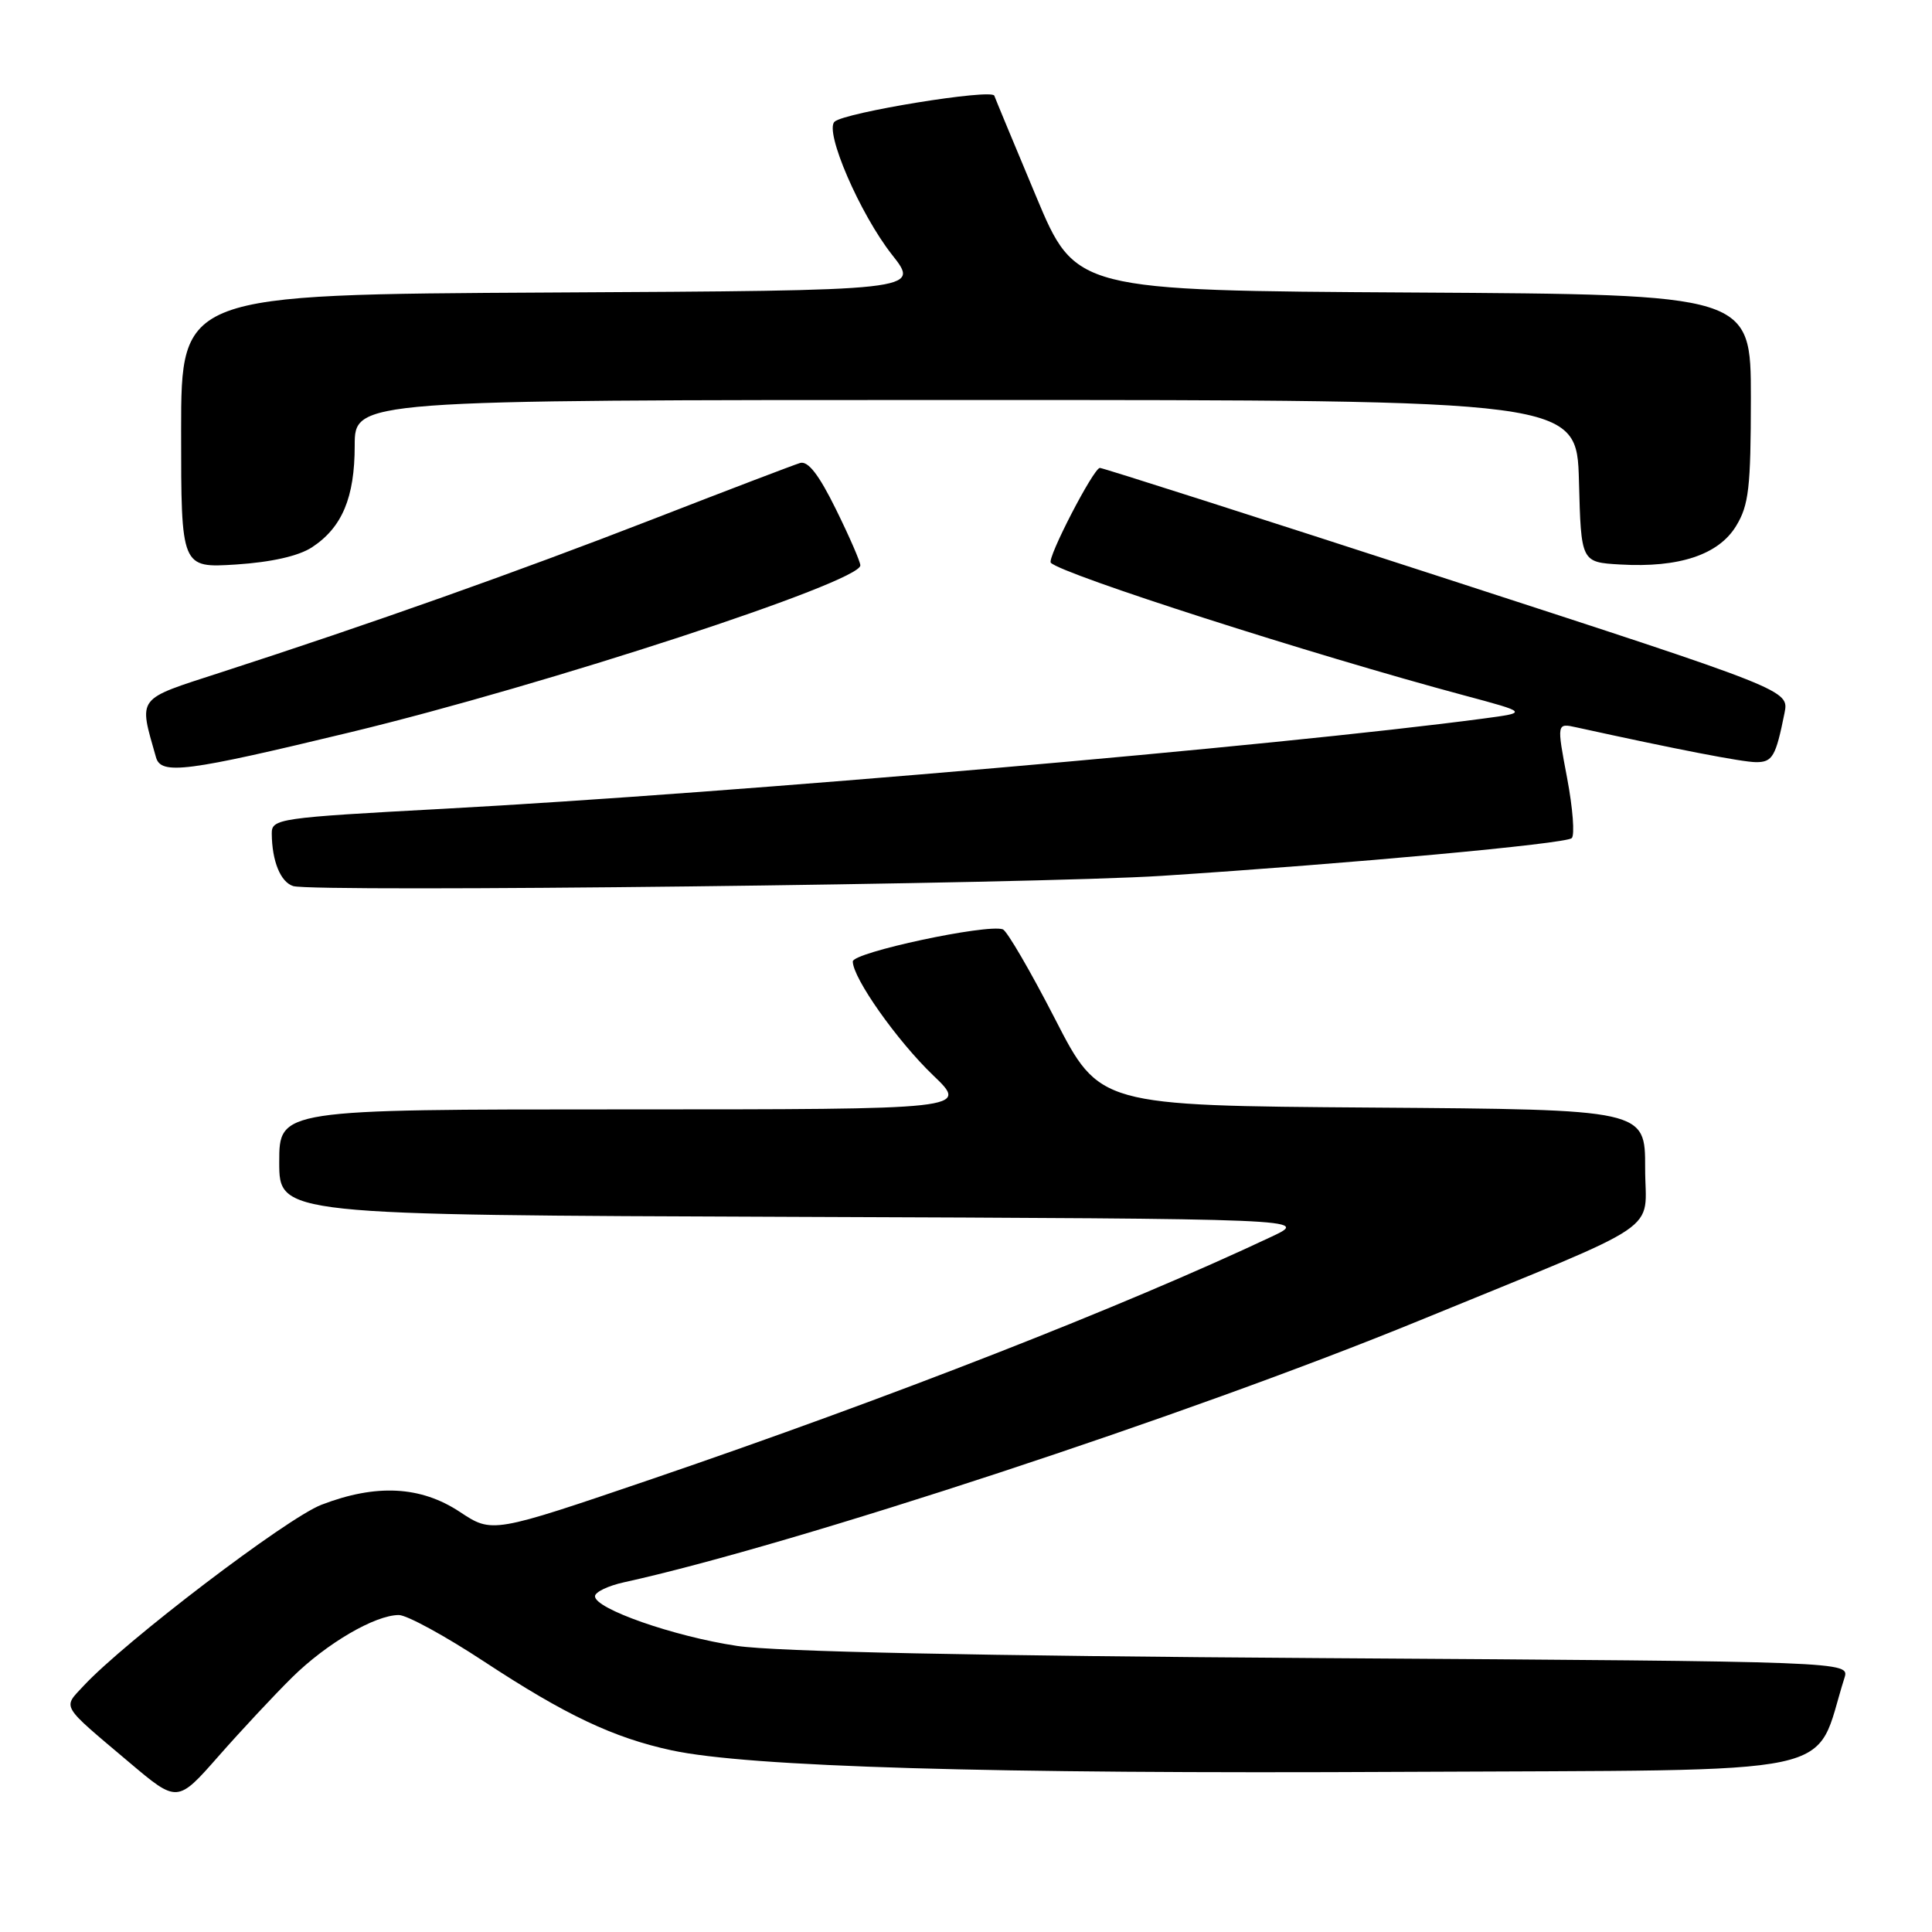 <?xml version="1.0" encoding="UTF-8" standalone="no"?>
<!DOCTYPE svg PUBLIC "-//W3C//DTD SVG 1.1//EN" "http://www.w3.org/Graphics/SVG/1.1/DTD/svg11.dtd" >
<svg xmlns="http://www.w3.org/2000/svg" xmlns:xlink="http://www.w3.org/1999/xlink" version="1.1" viewBox="0 0 256 256">
 <g >
 <path fill="currentColor"
d=" M 38.70 222.27 C 43.28 217.75 49.70 214.00 52.85 214.00 C 53.91 214.00 58.99 216.77 64.14 220.16 C 74.94 227.26 81.27 230.26 89.00 231.93 C 99.16 234.12 131.14 235.07 185.90 234.78 C 245.85 234.47 240.16 235.68 244.40 222.33 C 245.08 220.16 245.08 220.16 175.29 219.71 C 129.46 219.41 102.81 218.86 97.65 218.09 C 89.30 216.84 78.77 213.16 78.84 211.50 C 78.86 210.95 80.59 210.12 82.69 209.66 C 105.13 204.73 157.62 187.46 188.00 175.01 C 221.29 161.36 217.98 163.60 217.99 154.76 C 218.00 147.02 218.00 147.02 181.85 146.76 C 145.69 146.50 145.69 146.50 139.79 135.00 C 136.54 128.68 133.43 123.34 132.88 123.14 C 130.76 122.40 113.00 126.20 113.00 127.40 C 113.00 129.59 118.86 137.90 123.65 142.49 C 128.36 147.00 128.36 147.00 82.68 147.00 C 37.00 147.00 37.00 147.00 37.00 153.99 C 37.00 160.99 37.00 160.99 105.25 161.24 C 173.50 161.50 173.50 161.50 168.50 163.86 C 148.83 173.13 118.02 185.18 86.37 195.98 C 65.23 203.18 65.23 203.18 60.94 200.34 C 55.74 196.90 49.84 196.60 42.59 199.39 C 37.98 201.17 16.54 217.50 11.06 223.40 C 8.30 226.37 7.94 225.77 17.10 233.50 C 23.50 238.91 23.50 238.91 28.96 232.70 C 31.96 229.29 36.34 224.60 38.70 222.27 Z  M 154.00 116.05 C 179.06 114.42 207.44 111.81 208.26 111.06 C 208.68 110.68 208.41 107.10 207.65 103.09 C 206.27 95.80 206.27 95.80 208.89 96.38 C 222.14 99.29 230.86 100.98 232.68 100.99 C 234.87 101.00 235.30 100.25 236.46 94.47 C 237.06 91.44 237.06 91.44 191.76 76.72 C 166.84 68.62 146.13 62.00 145.74 62.00 C 144.91 62.00 138.69 74.02 139.24 74.57 C 140.80 76.13 173.85 86.74 194.00 92.14 C 202.50 94.42 202.50 94.42 196.50 95.22 C 169.05 98.86 97.48 105.07 58.75 107.17 C 36.87 108.35 36.00 108.48 36.01 110.45 C 36.04 114.11 37.17 116.88 38.85 117.41 C 41.60 118.26 137.40 117.14 154.00 116.05 Z  M 46.50 97.01 C 72.37 90.76 114.00 77.14 114.00 74.92 C 114.00 74.43 112.54 71.08 110.76 67.47 C 108.50 62.88 107.06 61.03 106.01 61.35 C 105.18 61.60 96.37 64.96 86.42 68.83 C 68.55 75.77 49.17 82.65 29.22 89.11 C 17.95 92.77 18.37 92.22 20.67 100.35 C 21.34 102.71 24.66 102.28 46.50 97.01 Z  M 41.34 72.52 C 45.33 69.90 47.00 65.93 47.00 59.05 C 47.00 53.00 47.00 53.00 127.97 53.00 C 208.93 53.00 208.93 53.00 209.22 63.75 C 209.50 74.50 209.50 74.50 214.70 74.80 C 222.49 75.25 227.72 73.51 230.04 69.70 C 231.73 66.94 231.99 64.62 232.00 52.76 C 232.00 39.02 232.00 39.02 187.25 38.76 C 142.51 38.50 142.51 38.50 137.28 26.00 C 134.40 19.12 131.91 13.13 131.75 12.68 C 131.41 11.73 111.97 14.89 110.59 16.12 C 109.19 17.35 113.95 28.37 118.21 33.77 C 121.94 38.50 121.94 38.50 72.97 38.76 C 24.00 39.02 24.00 39.02 24.00 57.14 C 24.00 75.26 24.00 75.26 31.28 74.80 C 35.97 74.49 39.56 73.68 41.34 72.52 Z "/>
</g>
</svg>